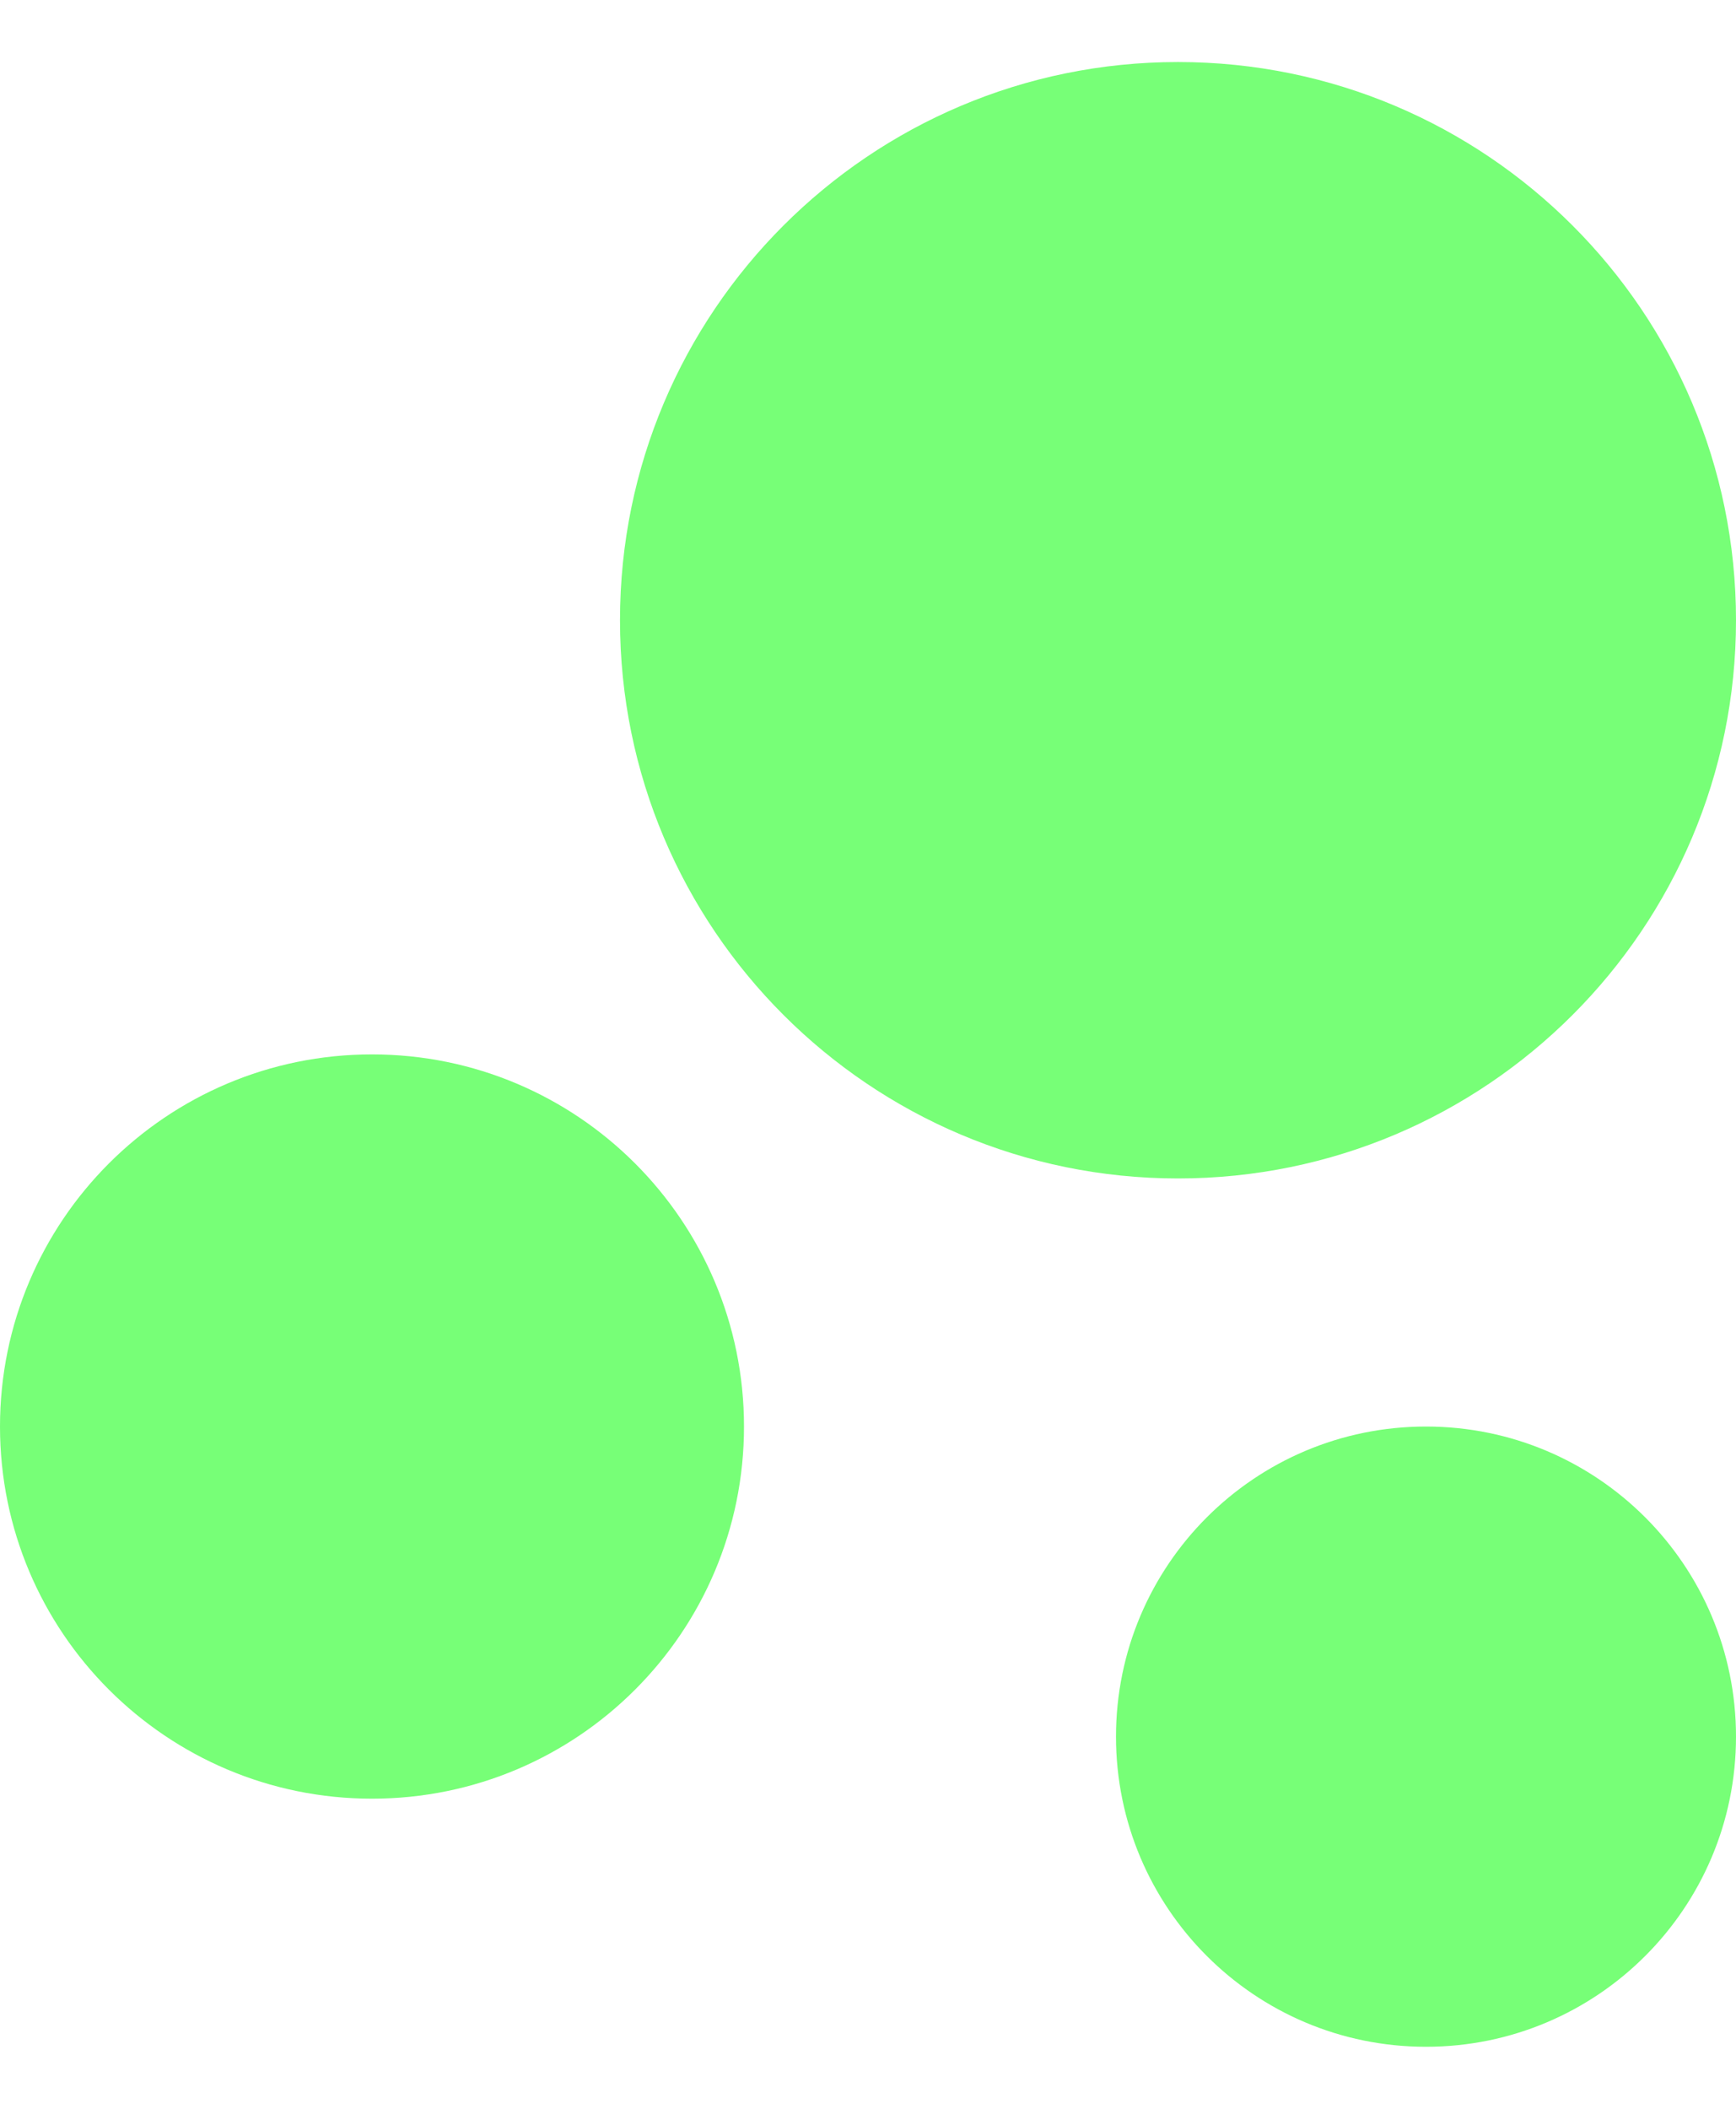 <svg width="14" height="17" viewBox="0 0 14 17" fill="none" xmlns="http://www.w3.org/2000/svg">
<path d="M14 5C14 7.485 11.985 9.5 9.5 9.5C7.015 9.5 5 7.485 5 5C5 2.515 7.015 0.5 9.5 0.5C11.985 0.5 14 2.515 14 5Z" fill="#77FF77"/>
<path d="M6 11.5C6 13.157 4.657 14.5 3 14.5C1.343 14.5 0 13.157 0 11.5C0 9.843 1.343 8.5 3 8.5C4.657 8.5 6 9.843 6 11.5Z" fill="#77FF77"/>
<path d="M14 14C14 15.381 12.881 16.5 11.5 16.5C10.119 16.5 9 15.381 9 14C9 12.619 10.119 11.5 11.5 11.5C12.881 11.5 14 12.619 14 14Z" fill="#77FF77"/>
</svg>
